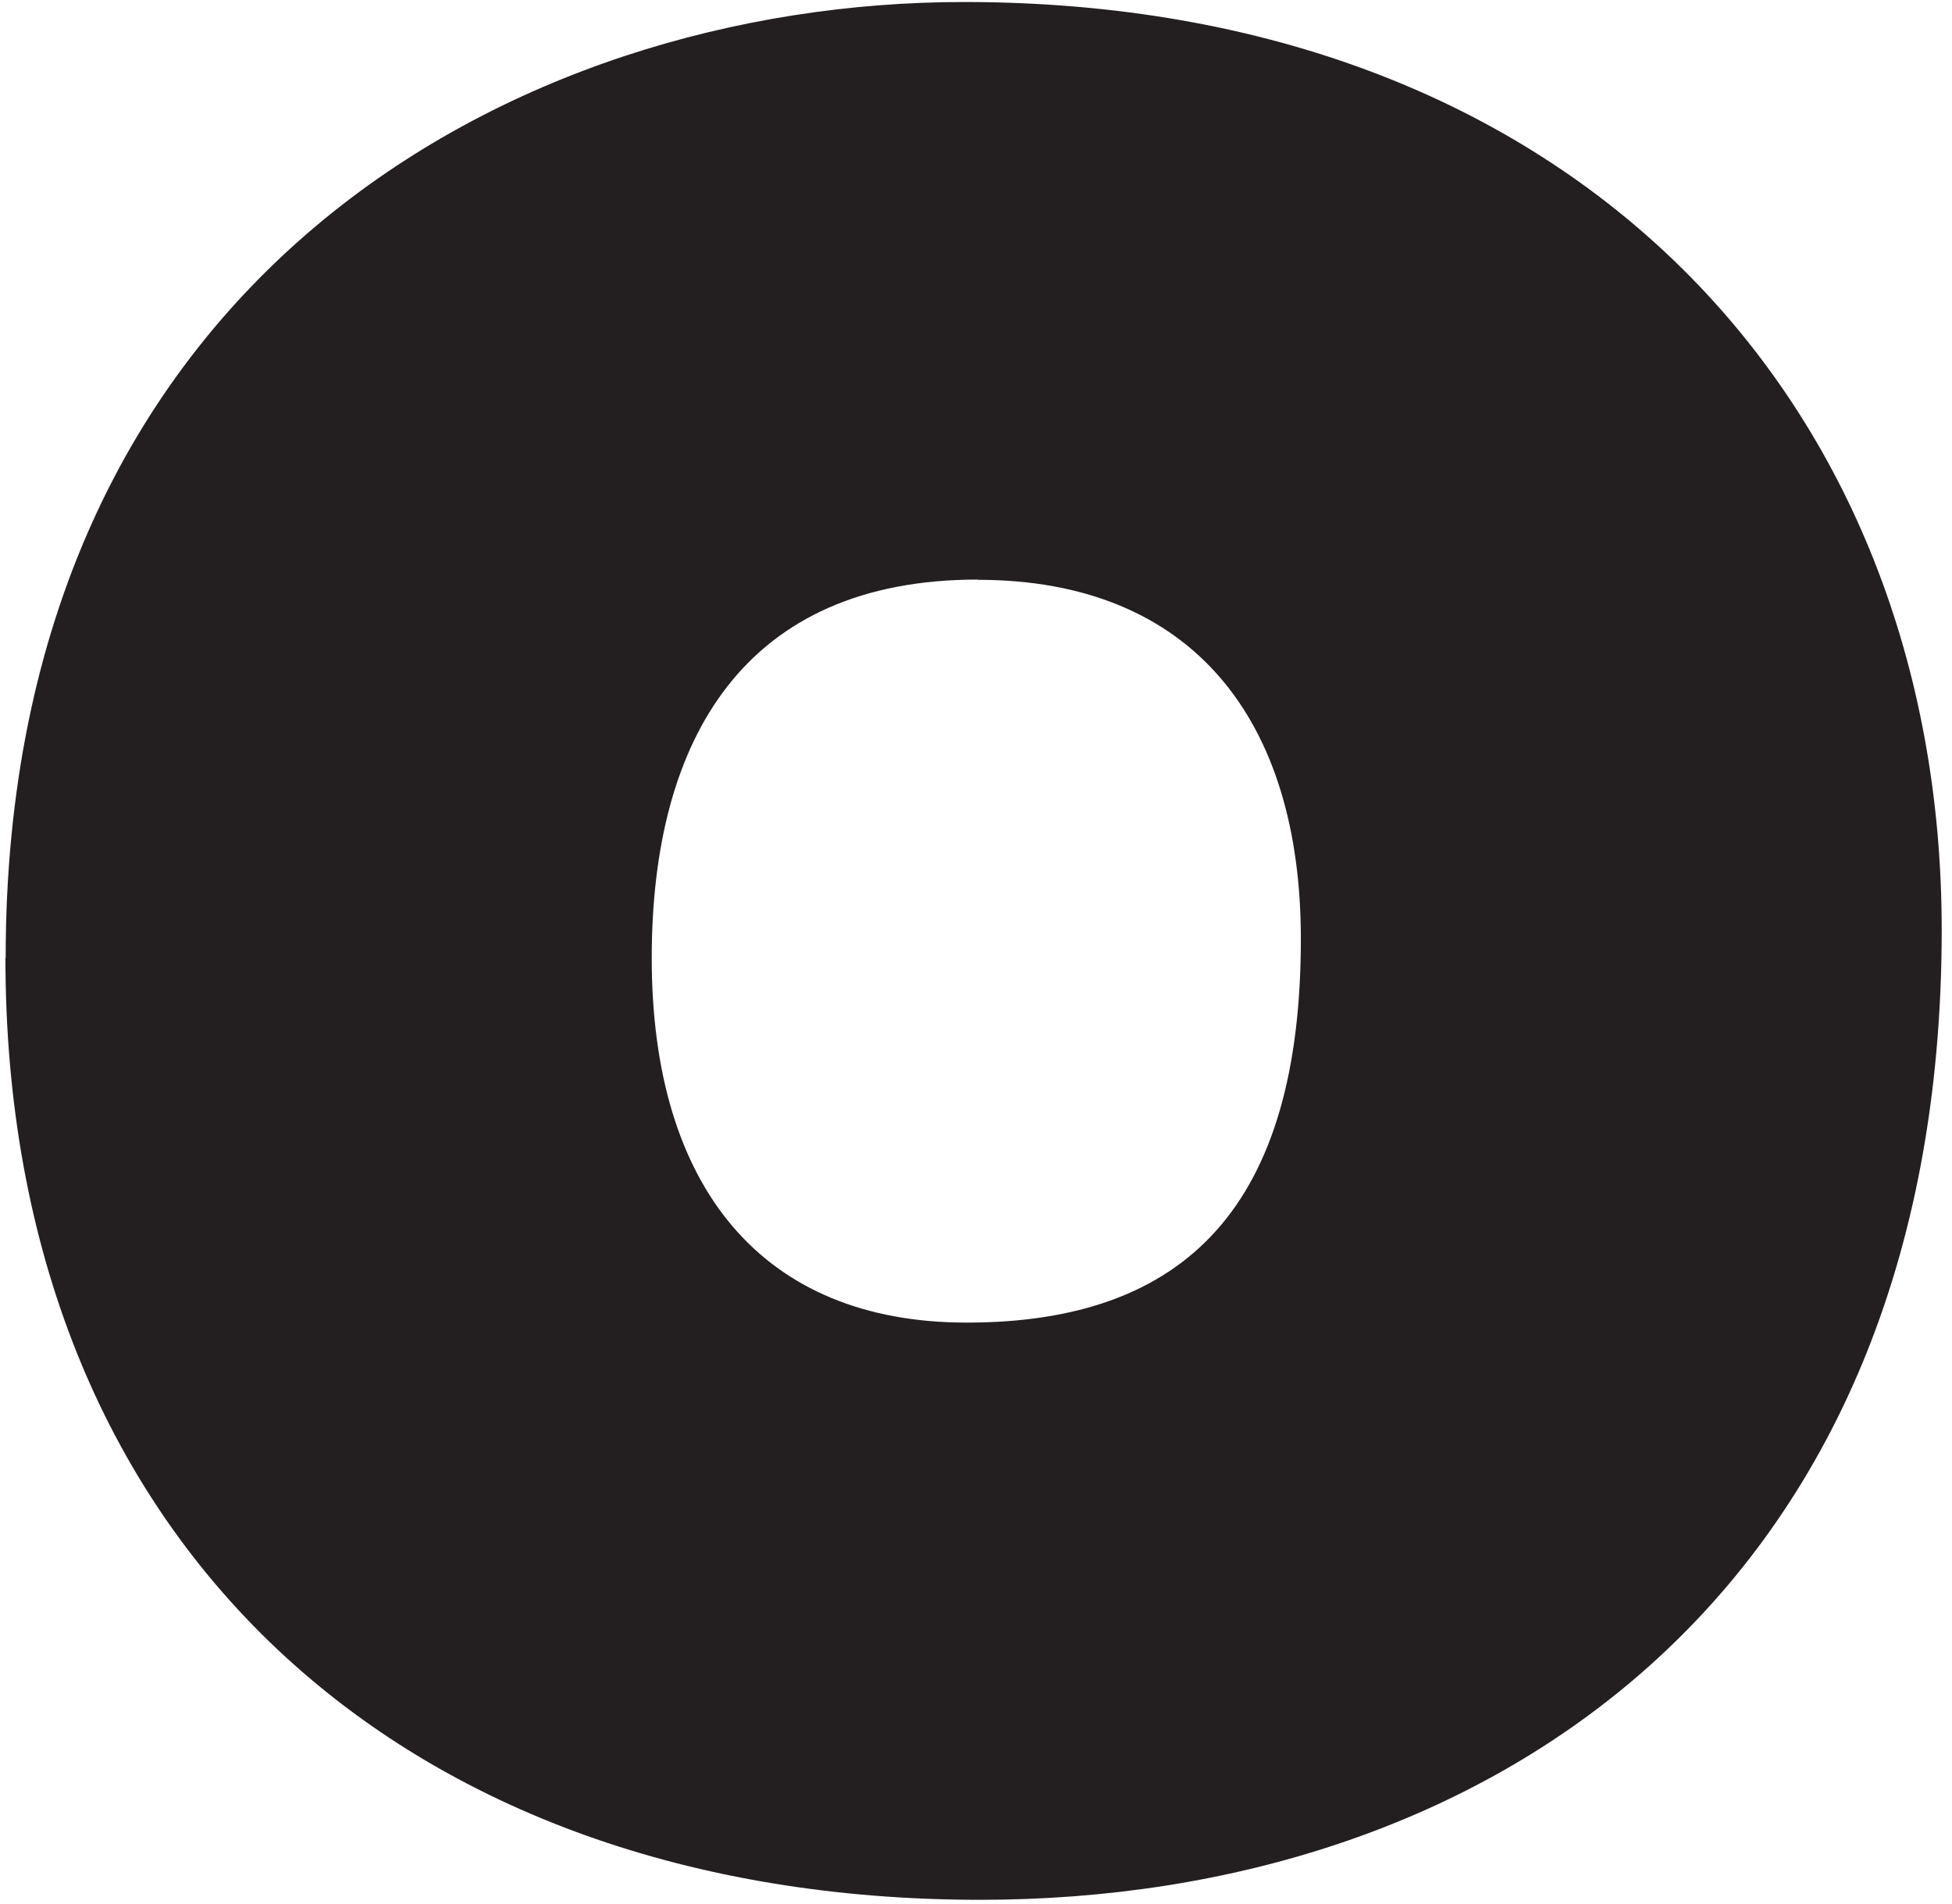 <?xml version="1.0" encoding="UTF-8"?>
<svg width="165px" height="161px" viewBox="0 0 165 161" version="1.1" xmlns="http://www.w3.org/2000/svg" xmlns:xlink="http://www.w3.org/1999/xlink">
    <!-- Generator: Sketch 43.1 (39012) - http://www.bohemiancoding.com/sketch -->
    <title>Untitled</title>
    <desc>Created with Sketch.</desc>
    <defs></defs>
    <g id="Page-1" stroke="none" stroke-width="1" fill="none" fill-rule="evenodd">
        <g id="highpoint_center_stacked" transform="translate(-145, -162)" fill-rule="nonzero" fill="#231F20">
            <path d="M588.83,166.19 L588.83,209.62 L619.65,209.62 L619.65,318.62 L671.48,318.62 L671.48,209.62 L702.3,209.62 L702.3,166.19 L588.83,166.19 Z M415.12,166.19 L415.12,318.62 L467.42,318.62 L467.42,243.7 L467.89,243.7 L510.89,318.65 L563.66,318.65 L563.66,166.19 L511.78,166.19 L511.78,241.14 L511.31,241.14 L468.58,166.19 L415.12,166.19 Z M328.5,318.62 L380.33,318.62 L380.33,166.19 L328.5,166.19 L328.5,318.62 Z M227.64,211.02 C245.85,211.02 254.96,222.93 254.96,241.37 C254.96,263.79 245.39,273.82 226.71,273.82 C209.43,273.82 200.09,262.38 200.09,243 C200.09,224.32 208.03,211 227.64,211 L227.64,211.02 Z M145.46,243 C145.46,292.5 179.08,322.62 227.88,322.62 C270.37,322.62 309.13,297.17 309.13,240.62 C309.13,196.02 278.08,162.17 226.48,162.17 C188.42,162.17 145.48,185.75 145.48,242.95 L145.46,243 Z M80.81,218.95 C80.81,232.73 68.9,234.59 62.37,234.59 L52.07,234.59 L52.07,202.84 L63.28,202.84 C71.69,202.84 80.79,206.84 80.79,218.95 L80.81,218.95 Z M0,166.19 L0,318.62 L52.07,318.62 L52.07,271.02 L80.79,271.02 C99.7,271.02 134.96,266.35 134.96,217.32 C134.96,187.44 117.45,166.19 83.83,166.19 L0,166.19 Z" id="Shape"></path>
        </g>
    </g>
</svg>